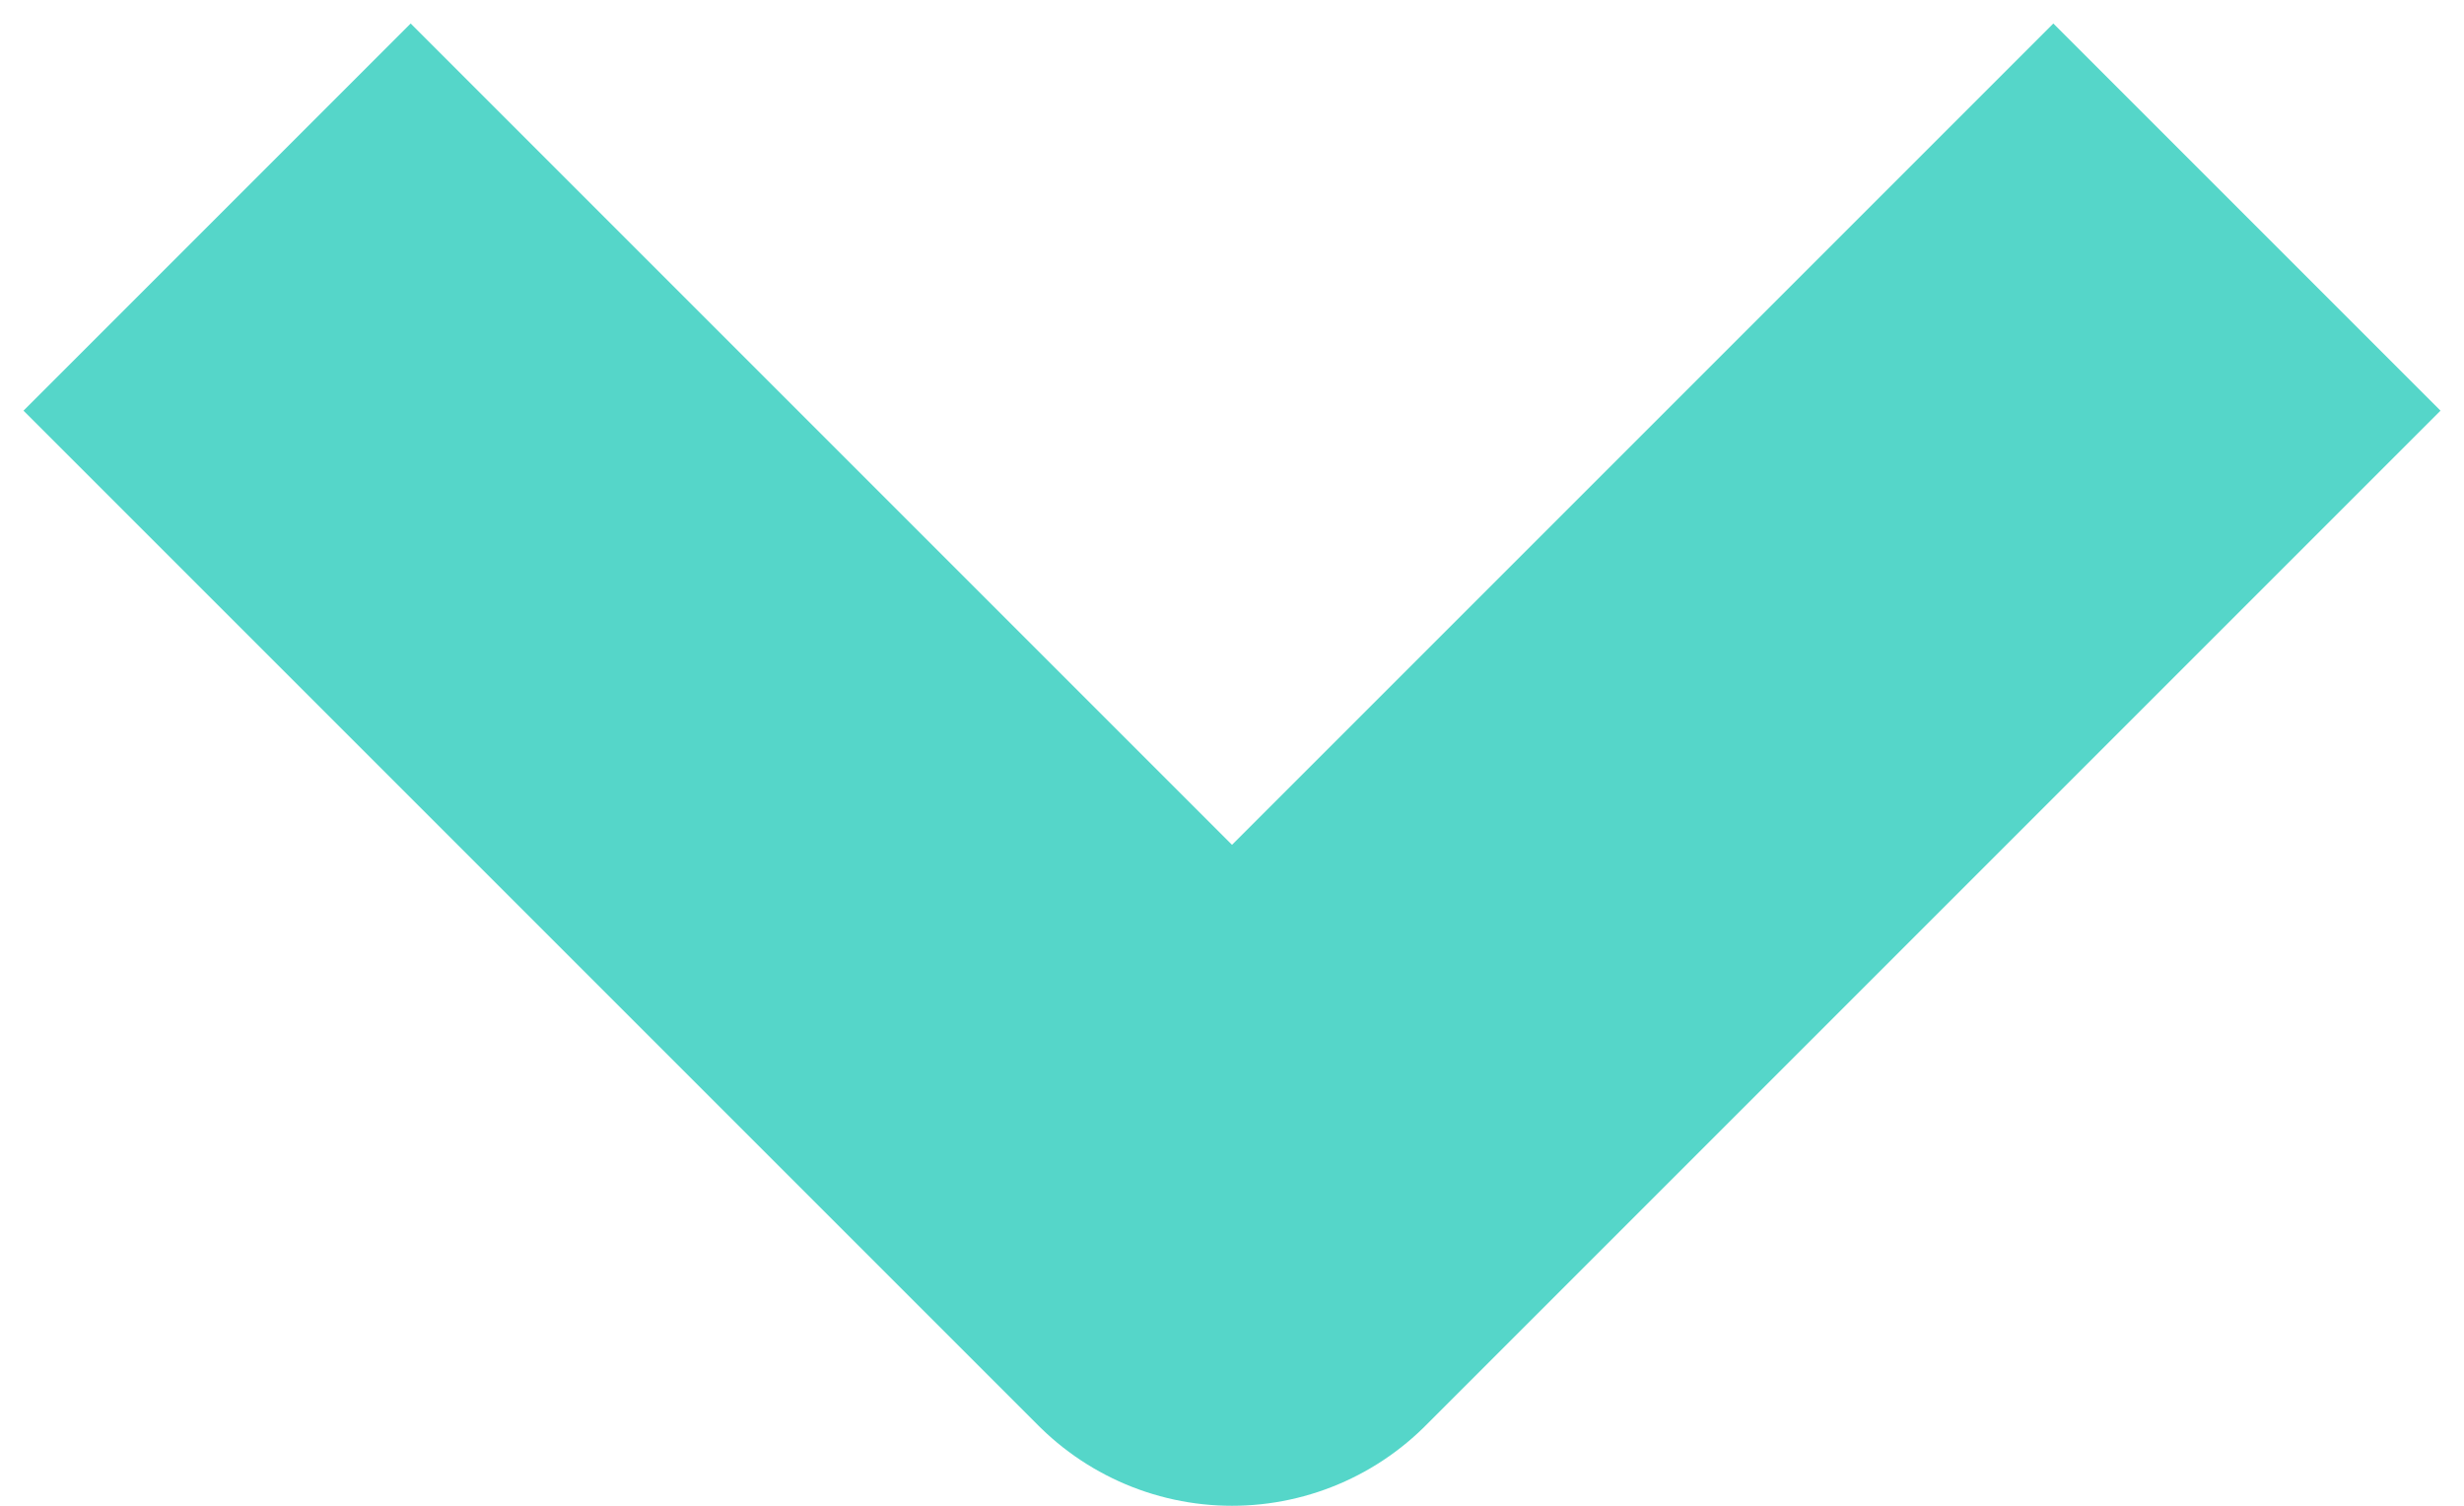 <svg width="36" height="22" viewBox="0 0 36 22" fill="none" xmlns="http://www.w3.org/2000/svg">
<path d="M30 6L18 18L6 6" stroke="#55D6C9" stroke-width="8" stroke-linecap="square" stroke-linejoin="round"/>
</svg>
